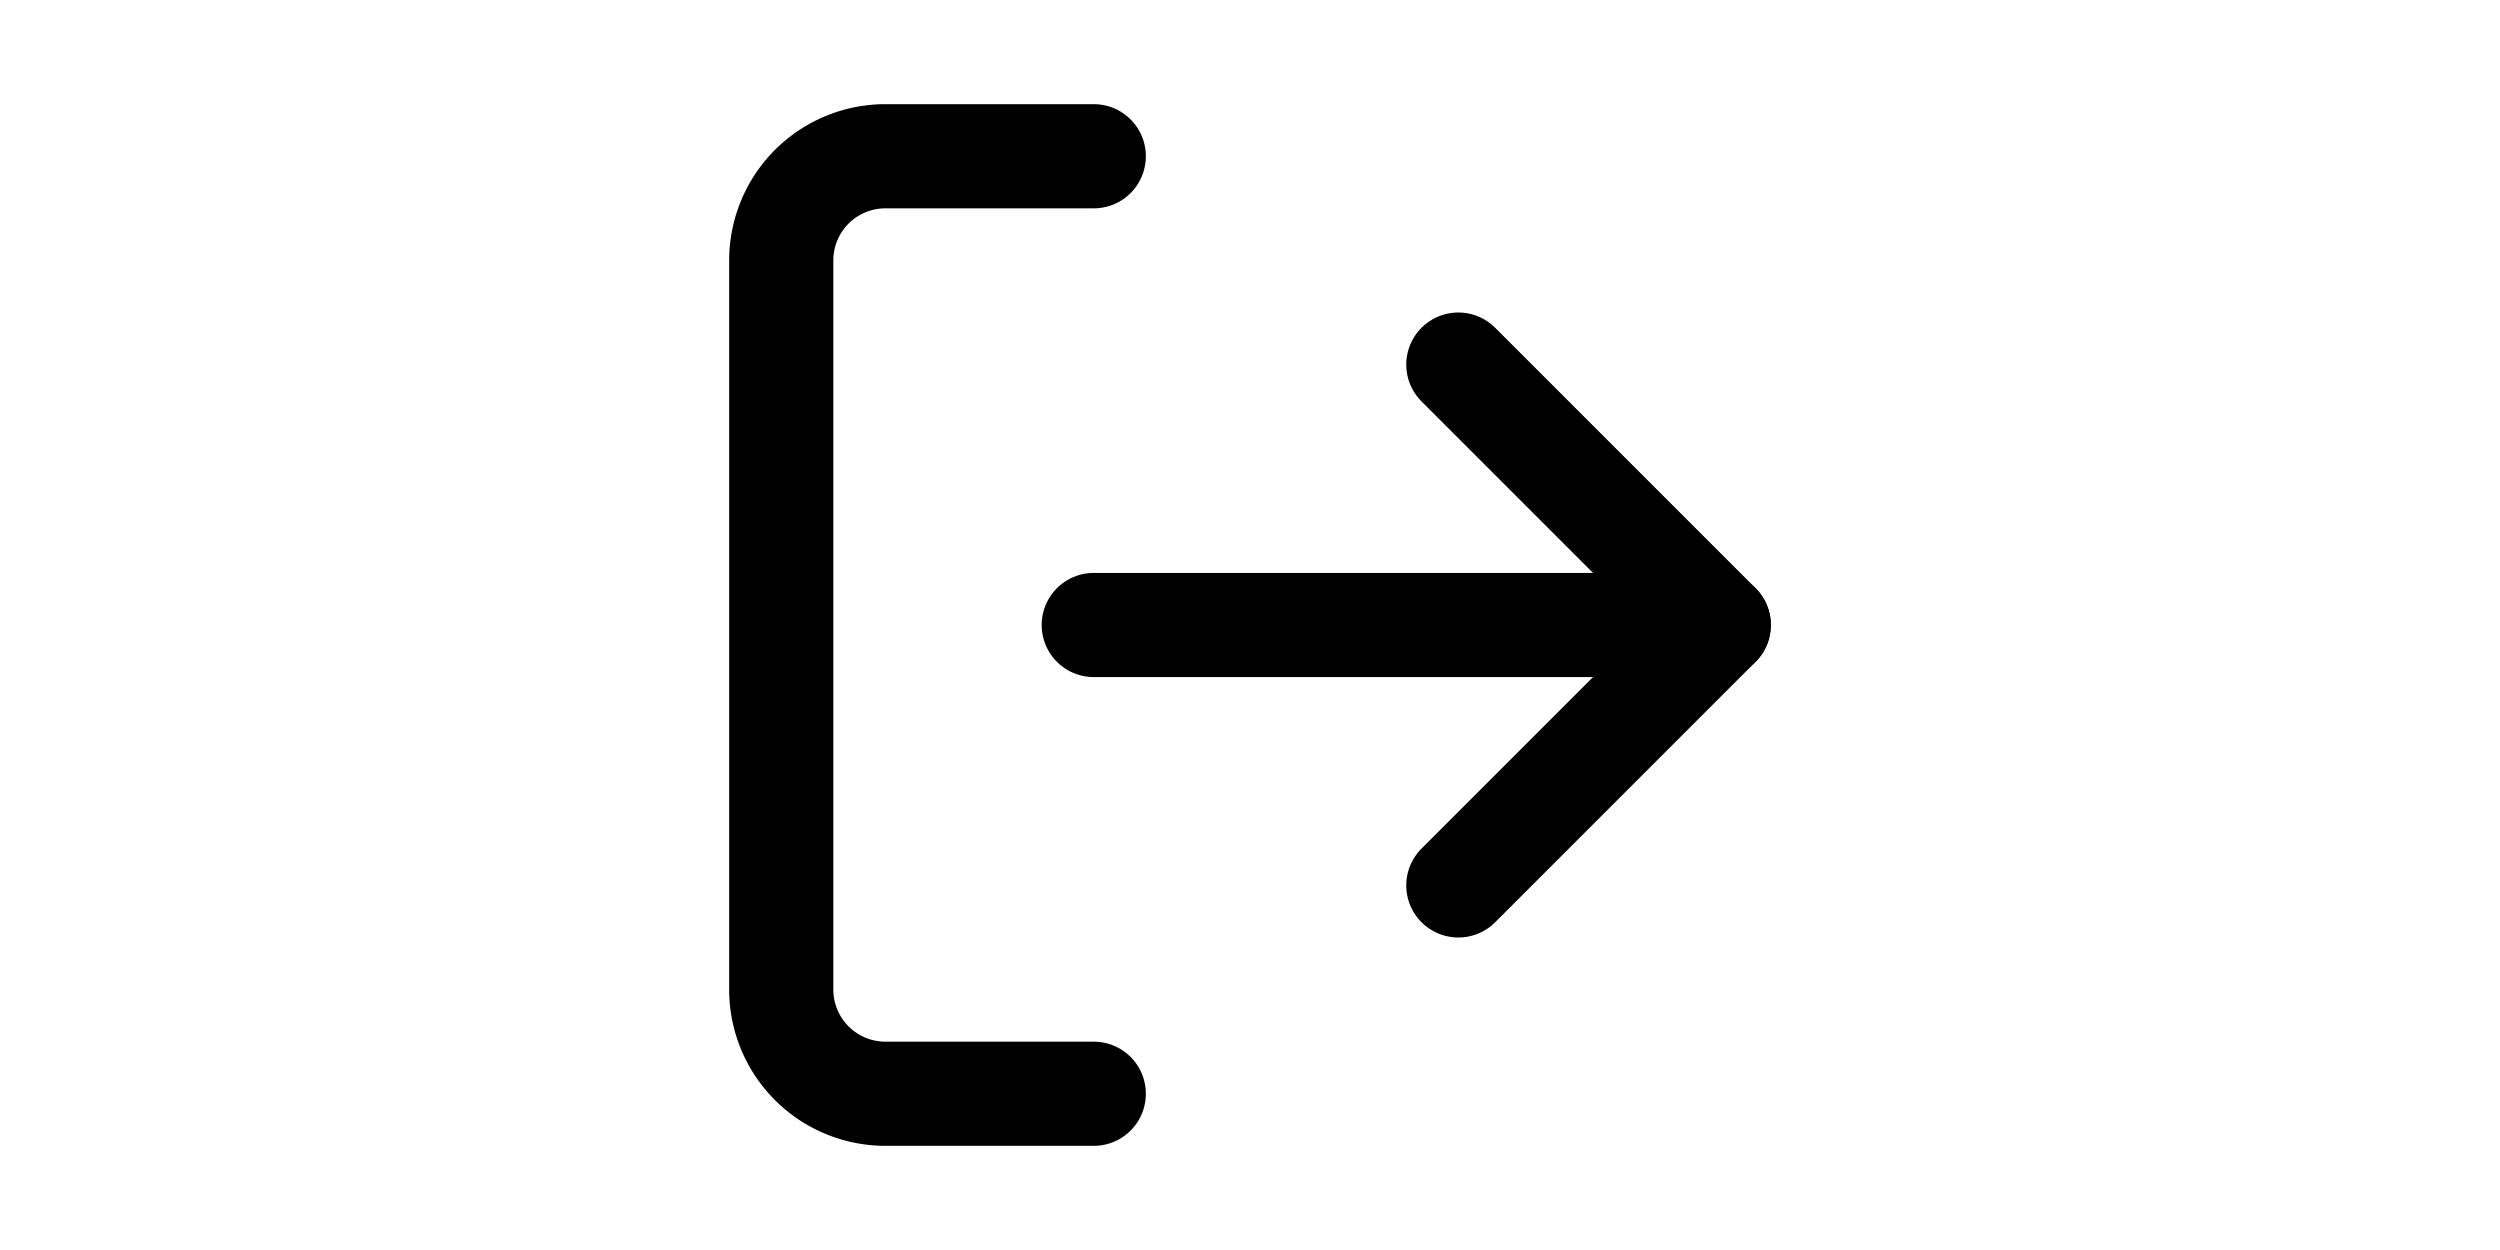 <svg width="24" height="12" viewBox="0 0 24 24" fill="none" xmlns="http://www.w3.org/2000/svg">
  <path d="M9 21H5a2 2 0 0 1-2-2V5a2 2 0 0 1 2-2h4" stroke="currentColor" stroke-width="2" stroke-linecap="round" stroke-linejoin="round"/>
  <polyline points="16,17 21,12 16,7" stroke="currentColor" stroke-width="2" stroke-linecap="round" stroke-linejoin="round"/>
  <line x1="21" y1="12" x2="9" y2="12" stroke="currentColor" stroke-width="2" stroke-linecap="round" stroke-linejoin="round"/>
</svg>